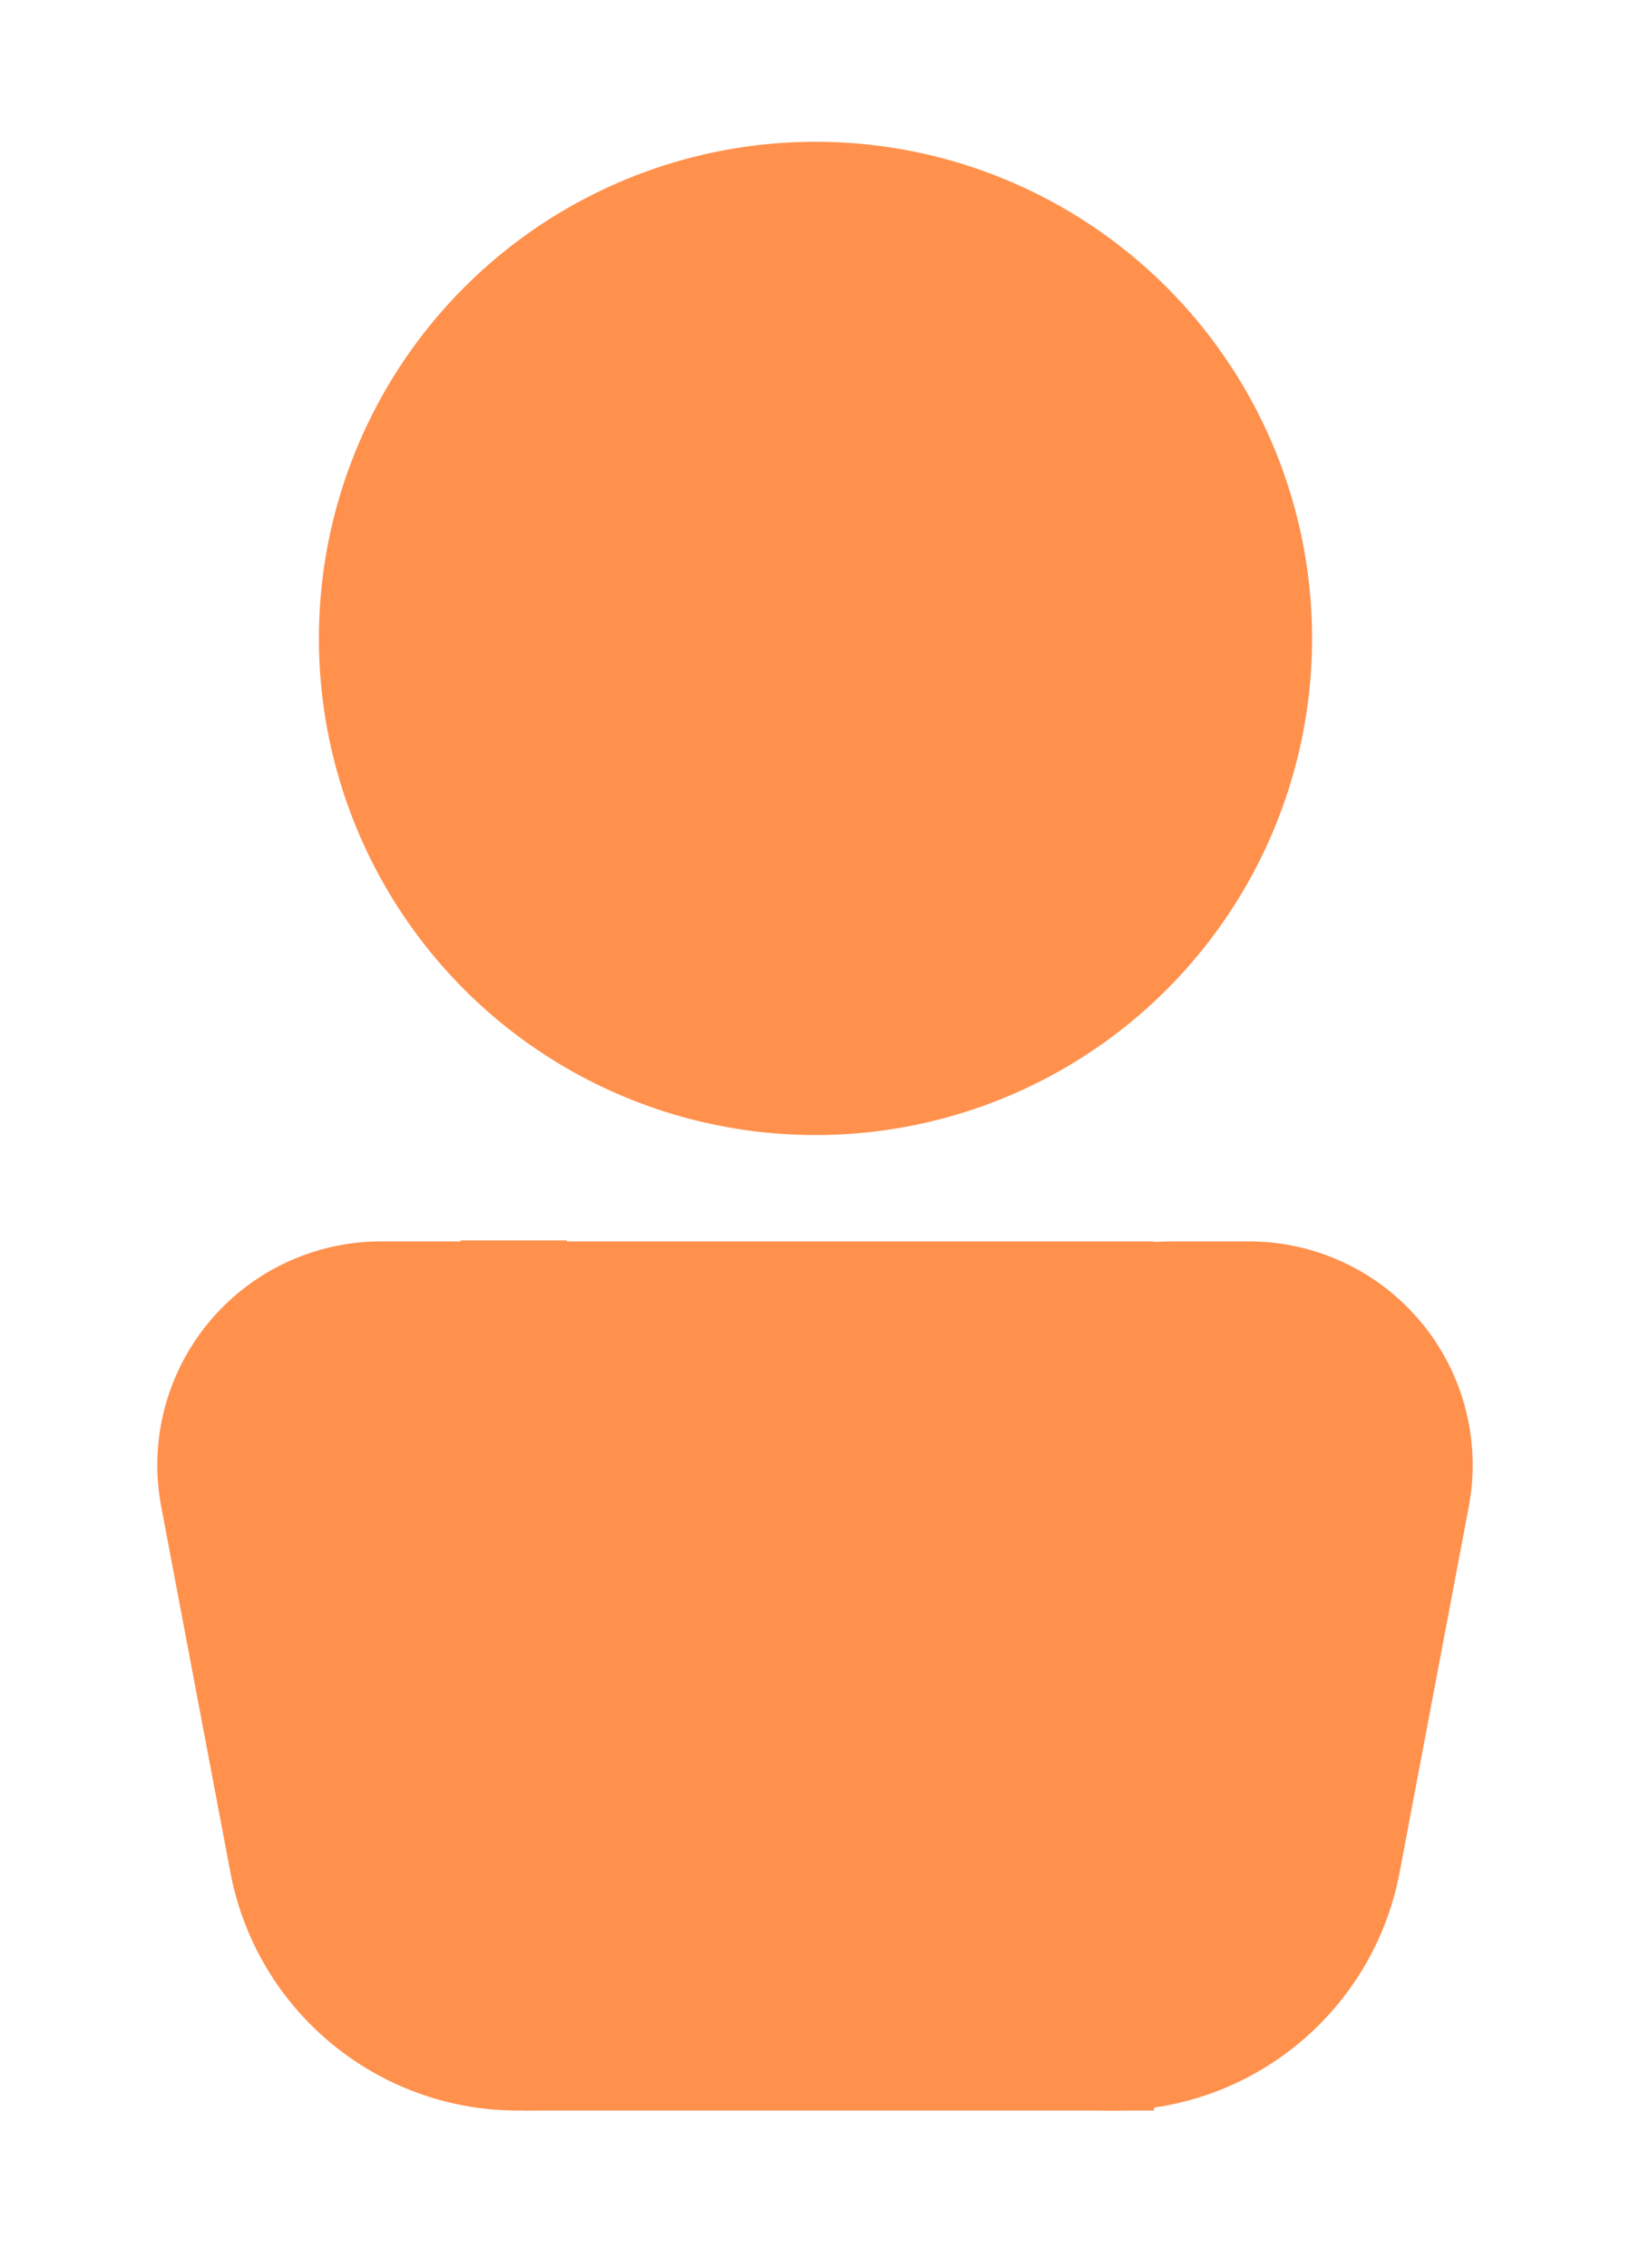 <svg width="46" height="64" viewBox="0 0 46 64" fill="none" xmlns="http://www.w3.org/2000/svg">
<g filter="url(#filter0_d)">
<circle cx="23.014" cy="14.014" r="14.014" fill="#FF914D"/>
<path d="M35.248 31.028H33.135C27.612 31.028 23.135 35.505 23.135 41.028V47.3C23.135 51.858 26.83 55.553 31.388 55.553C35.355 55.553 38.761 52.731 39.498 48.834L41.45 38.514C41.799 36.674 41.312 34.774 40.121 33.328C38.922 31.872 37.134 31.028 35.248 31.028Z" fill="#FF914D"/>
<path d="M10.752 31.028H12.865C18.388 31.028 22.865 35.505 22.865 41.028V47.3C22.865 51.858 19.17 55.553 14.612 55.553C10.645 55.553 7.239 52.731 6.502 48.834L4.55 38.514C4.201 36.674 4.688 34.774 5.879 33.328C7.078 31.872 8.866 31.028 10.752 31.028Z" fill="#FF914D"/>
<rect x="14.78" y="31.028" width="17.787" height="24.525" fill="#FF914D"/>
<line x1="13" y1="31.5" x2="16" y2="31.5" stroke="#FF914D"/>
</g>
<defs>
<filter id="filter0_d" x="0.439" y="0" width="45.121" height="63.553" filterUnits="userSpaceOnUse" color-interpolation-filters="sRGB">
<feFlood flood-opacity="0" result="BackgroundImageFix"/>
<feColorMatrix in="SourceAlpha" type="matrix" values="0 0 0 0 0 0 0 0 0 0 0 0 0 0 0 0 0 0 127 0"/>
<feOffset dy="4"/>
<feGaussianBlur stdDeviation="2"/>
<feColorMatrix type="matrix" values="0 0 0 0 0 0 0 0 0 0 0 0 0 0 0 0 0 0 0.25 0"/>
<feBlend mode="normal" in2="BackgroundImageFix" result="effect1_dropShadow"/>
<feBlend mode="normal" in="SourceGraphic" in2="effect1_dropShadow" result="shape"/>
</filter>
</defs>
</svg>
